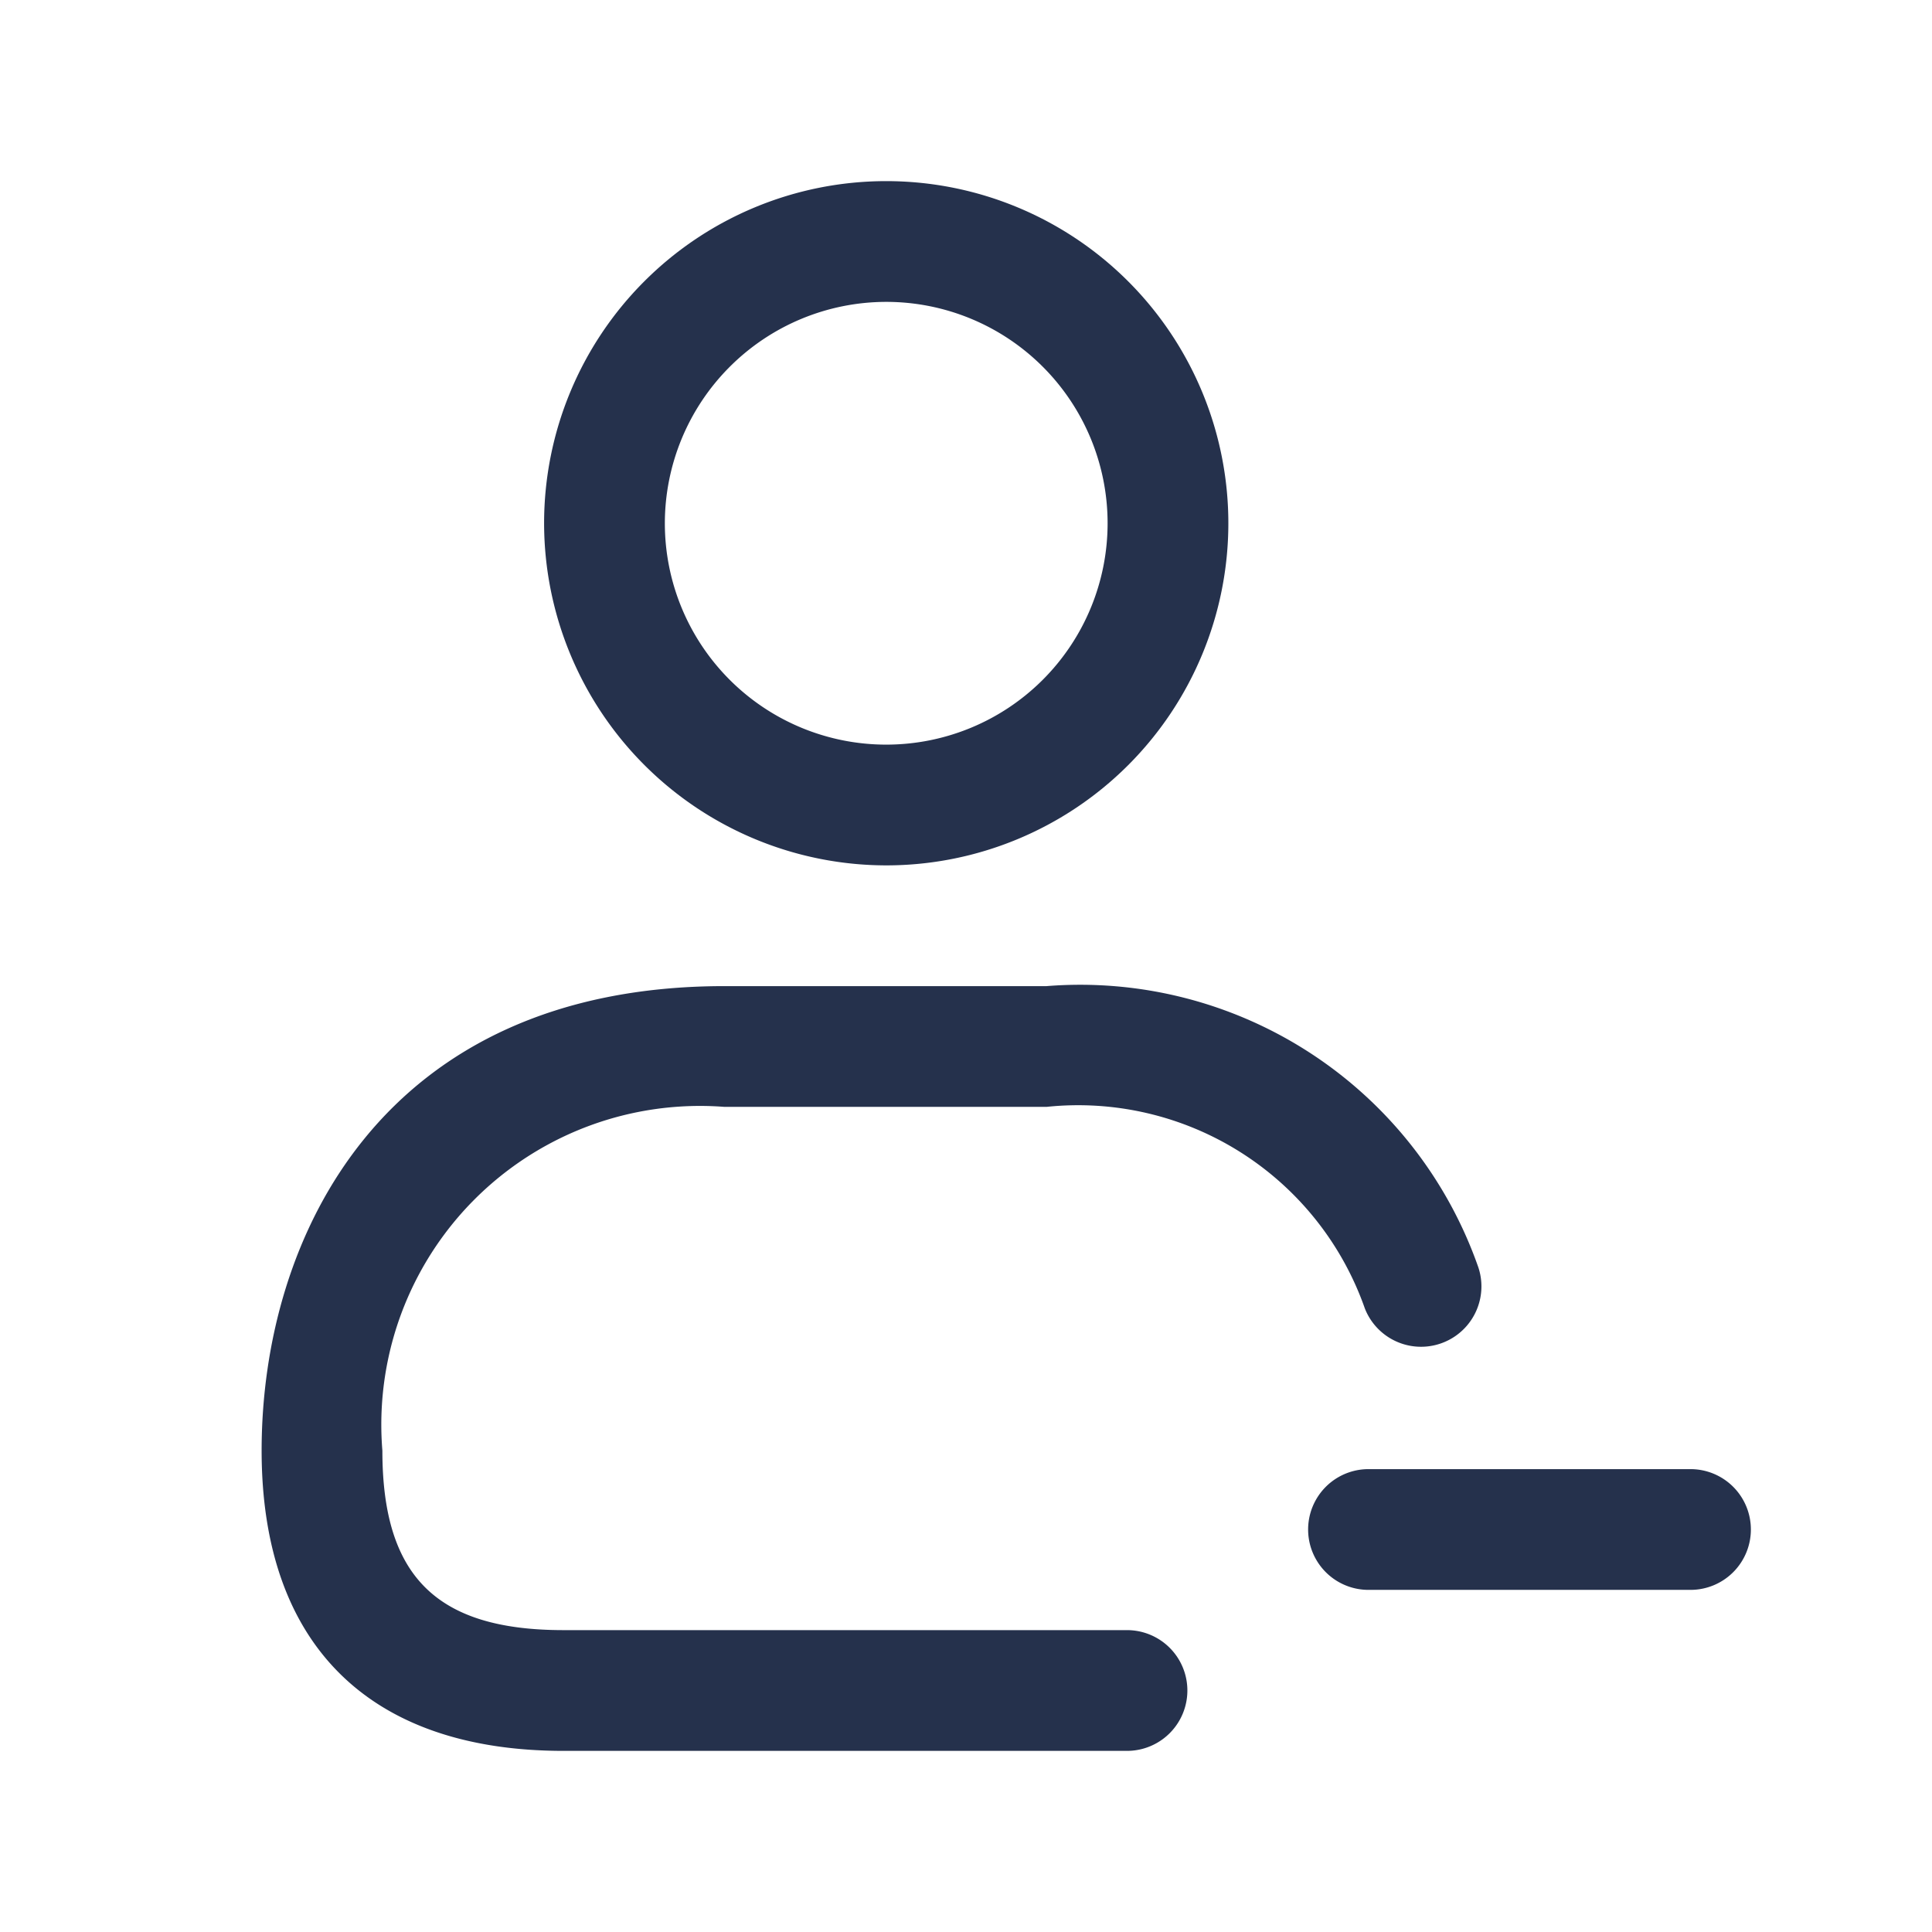 <svg id="Layer" xmlns="http://www.w3.org/2000/svg" viewBox="0 0 24 24"><defs><style>.cls-1{fill:#25314c;}</style></defs><path id="user-minus-bottom" class="cls-1" d="M11.009,10.75A4.25,4.25,0,1,0,6.759,6.5,4.255,4.255,0,0,0,11.009,10.75Zm0-7A2.75,2.75,0,1,1,8.259,6.5,2.753,2.753,0,0,1,11.009,3.75ZM4.75,18.02c0,1.563.673,2.23,2.25,2.23h7a.75.75,0,0,1,0,1.5H7c-2.418,0-3.75-1.325-3.75-3.73,0-2.662,1.506-5.77,5.75-5.77h4a5.239,5.239,0,0,1,5.365,3.495.75.75,0,0,1-1.41.51A3.774,3.774,0,0,0,13,13.75H9A3.959,3.959,0,0,0,4.75,18.02Zm17,.98a.75.75,0,0,1-.75.75H17a.75.75,0,0,1,0-1.5h4A.75.75,0,0,1,21.75,19Z"/></svg>